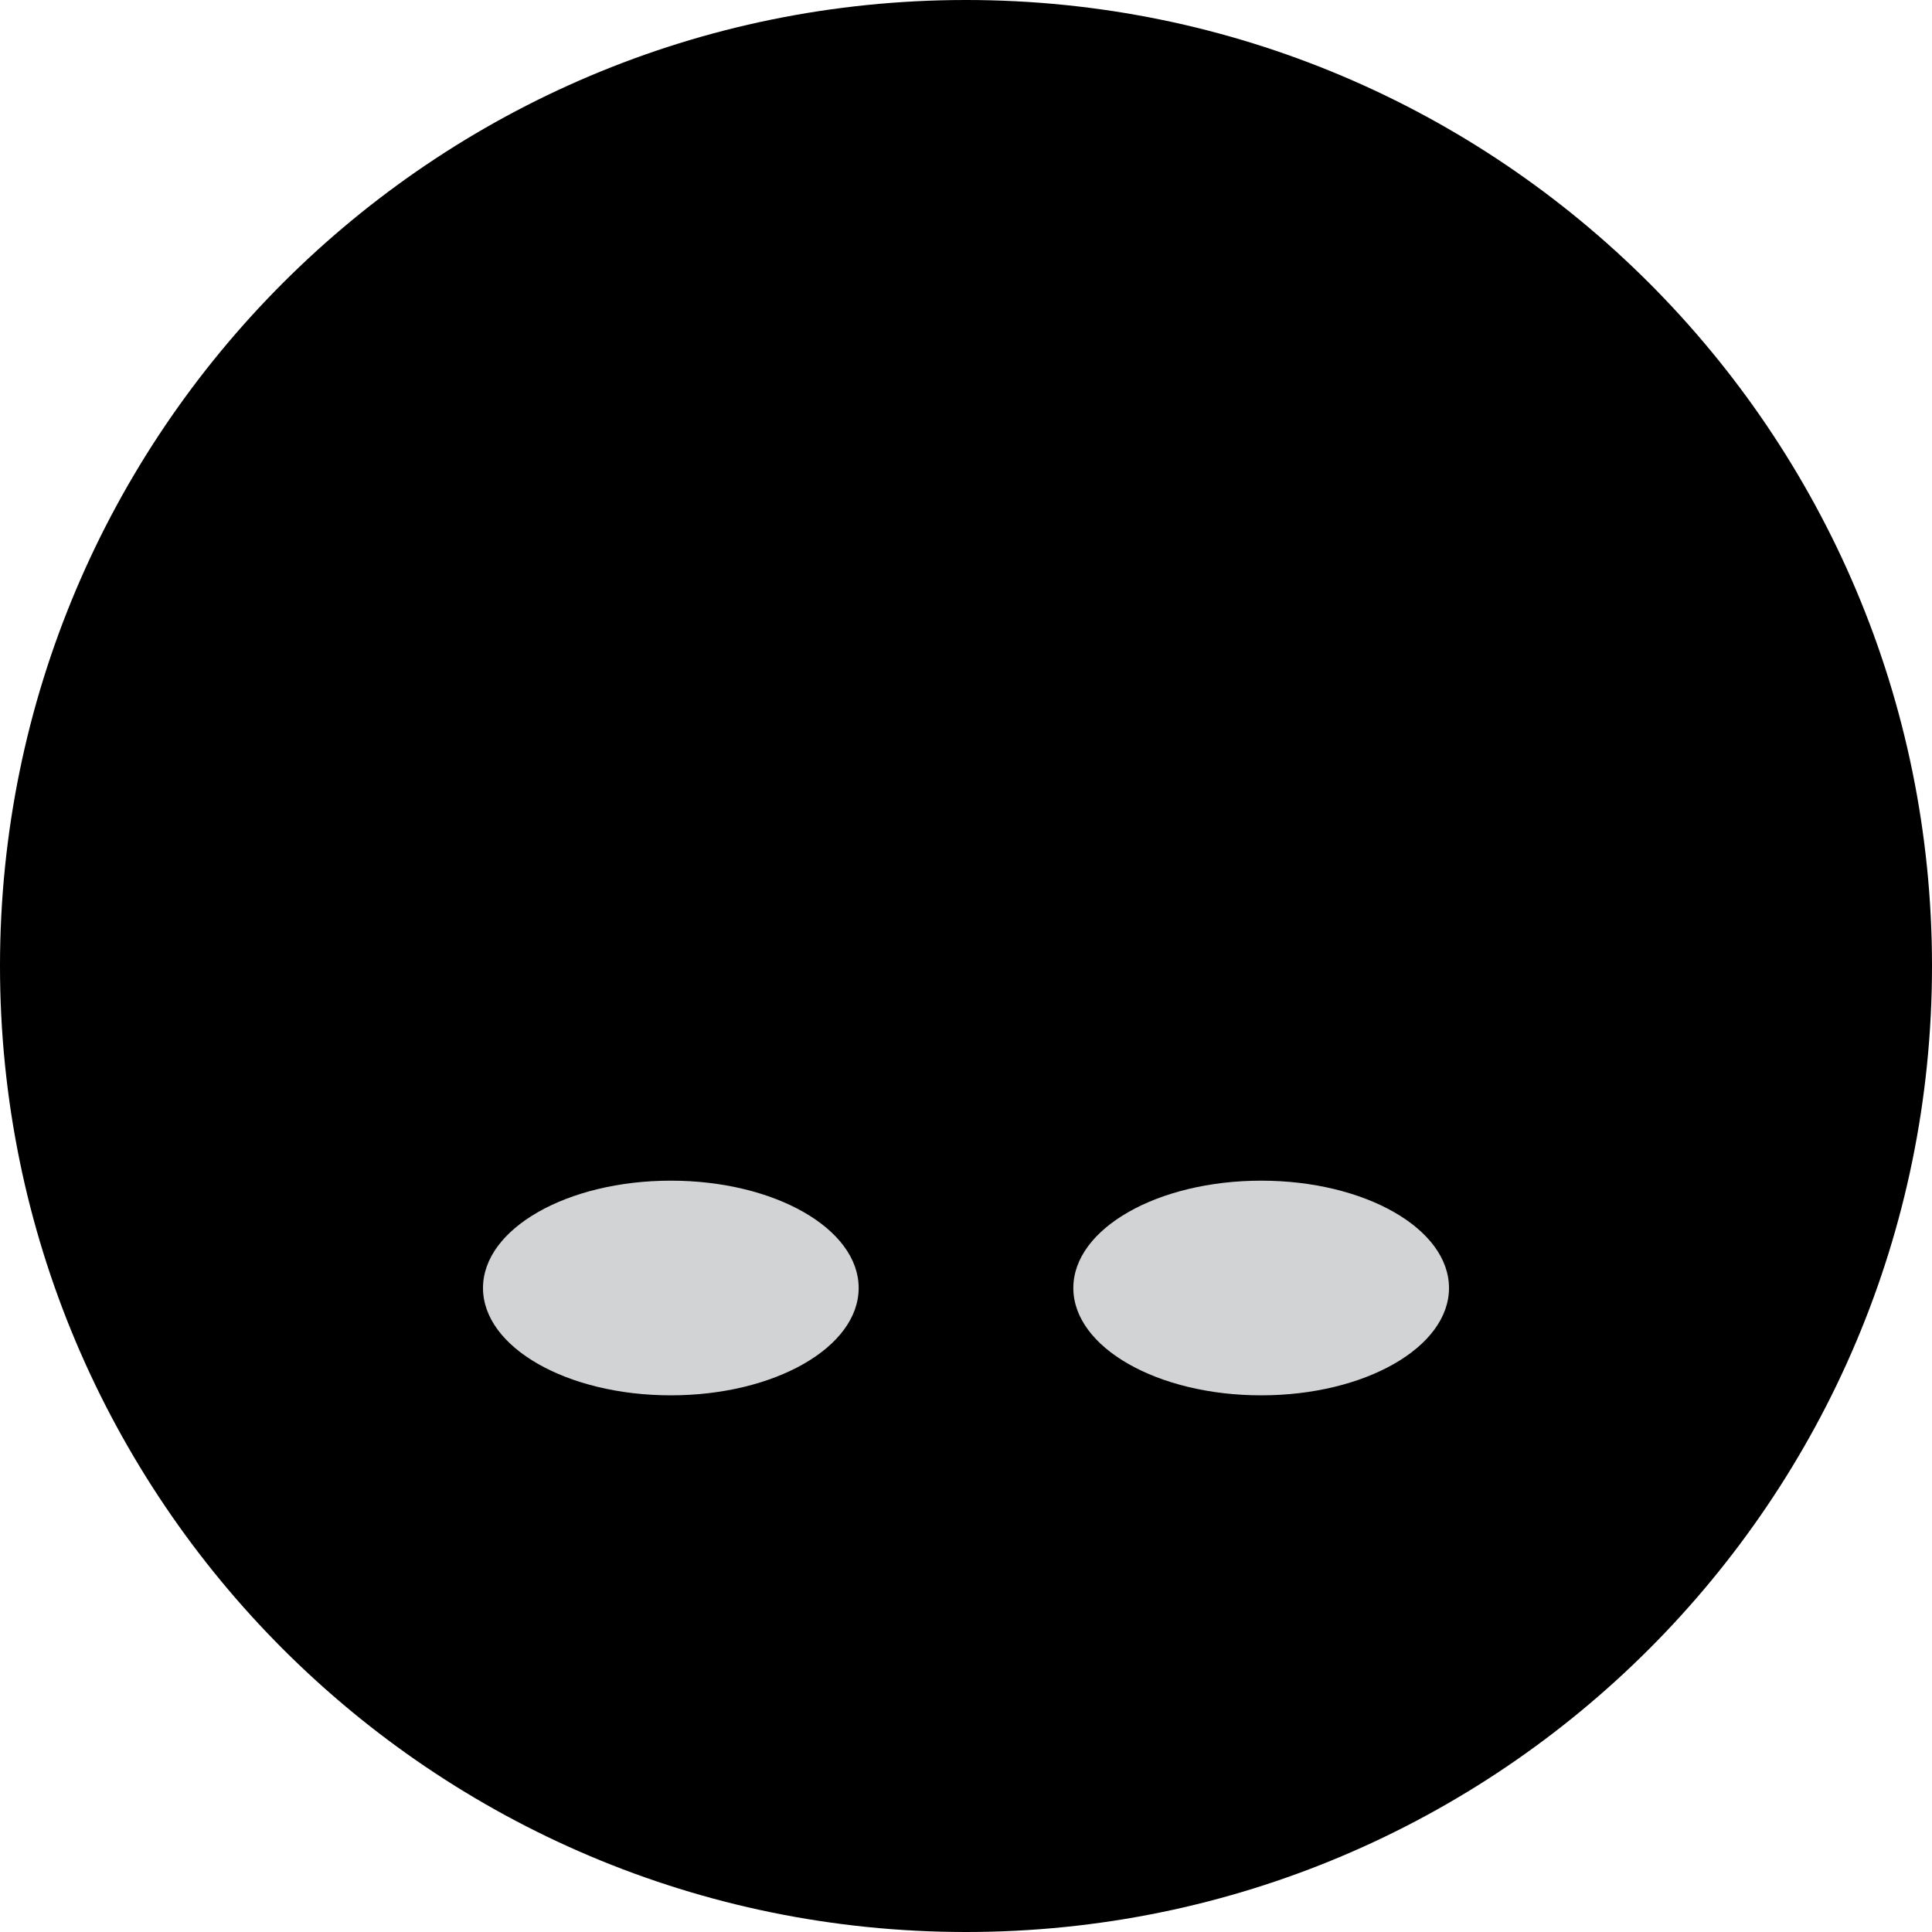 <svg xmlns="http://www.w3.org/2000/svg" class="md:w-10 md:h-10 sm:w-8 sm:h-8 w-6 h-6" viewBox="0 0 36 36"><path d="M18 36c9.941 0 18-8.059 18-18S27.941 0 18 0 0 8.059 0 18s8.059 18 18 18z" class="fill-current text-gray-400"></path><path d="M23.5 26c1.933 0 3.5-.895 3.5-2s-1.567-2-3.5-2-3.5.895-3.5 2 1.567 2 3.5 2zM12.5 26c1.933 0 3.5-.895 3.5-2s-1.567-2-3.5-2-3.5.895-3.5 2 1.567 2 3.5 2z" fill="#D1D3D4"></path></svg>
